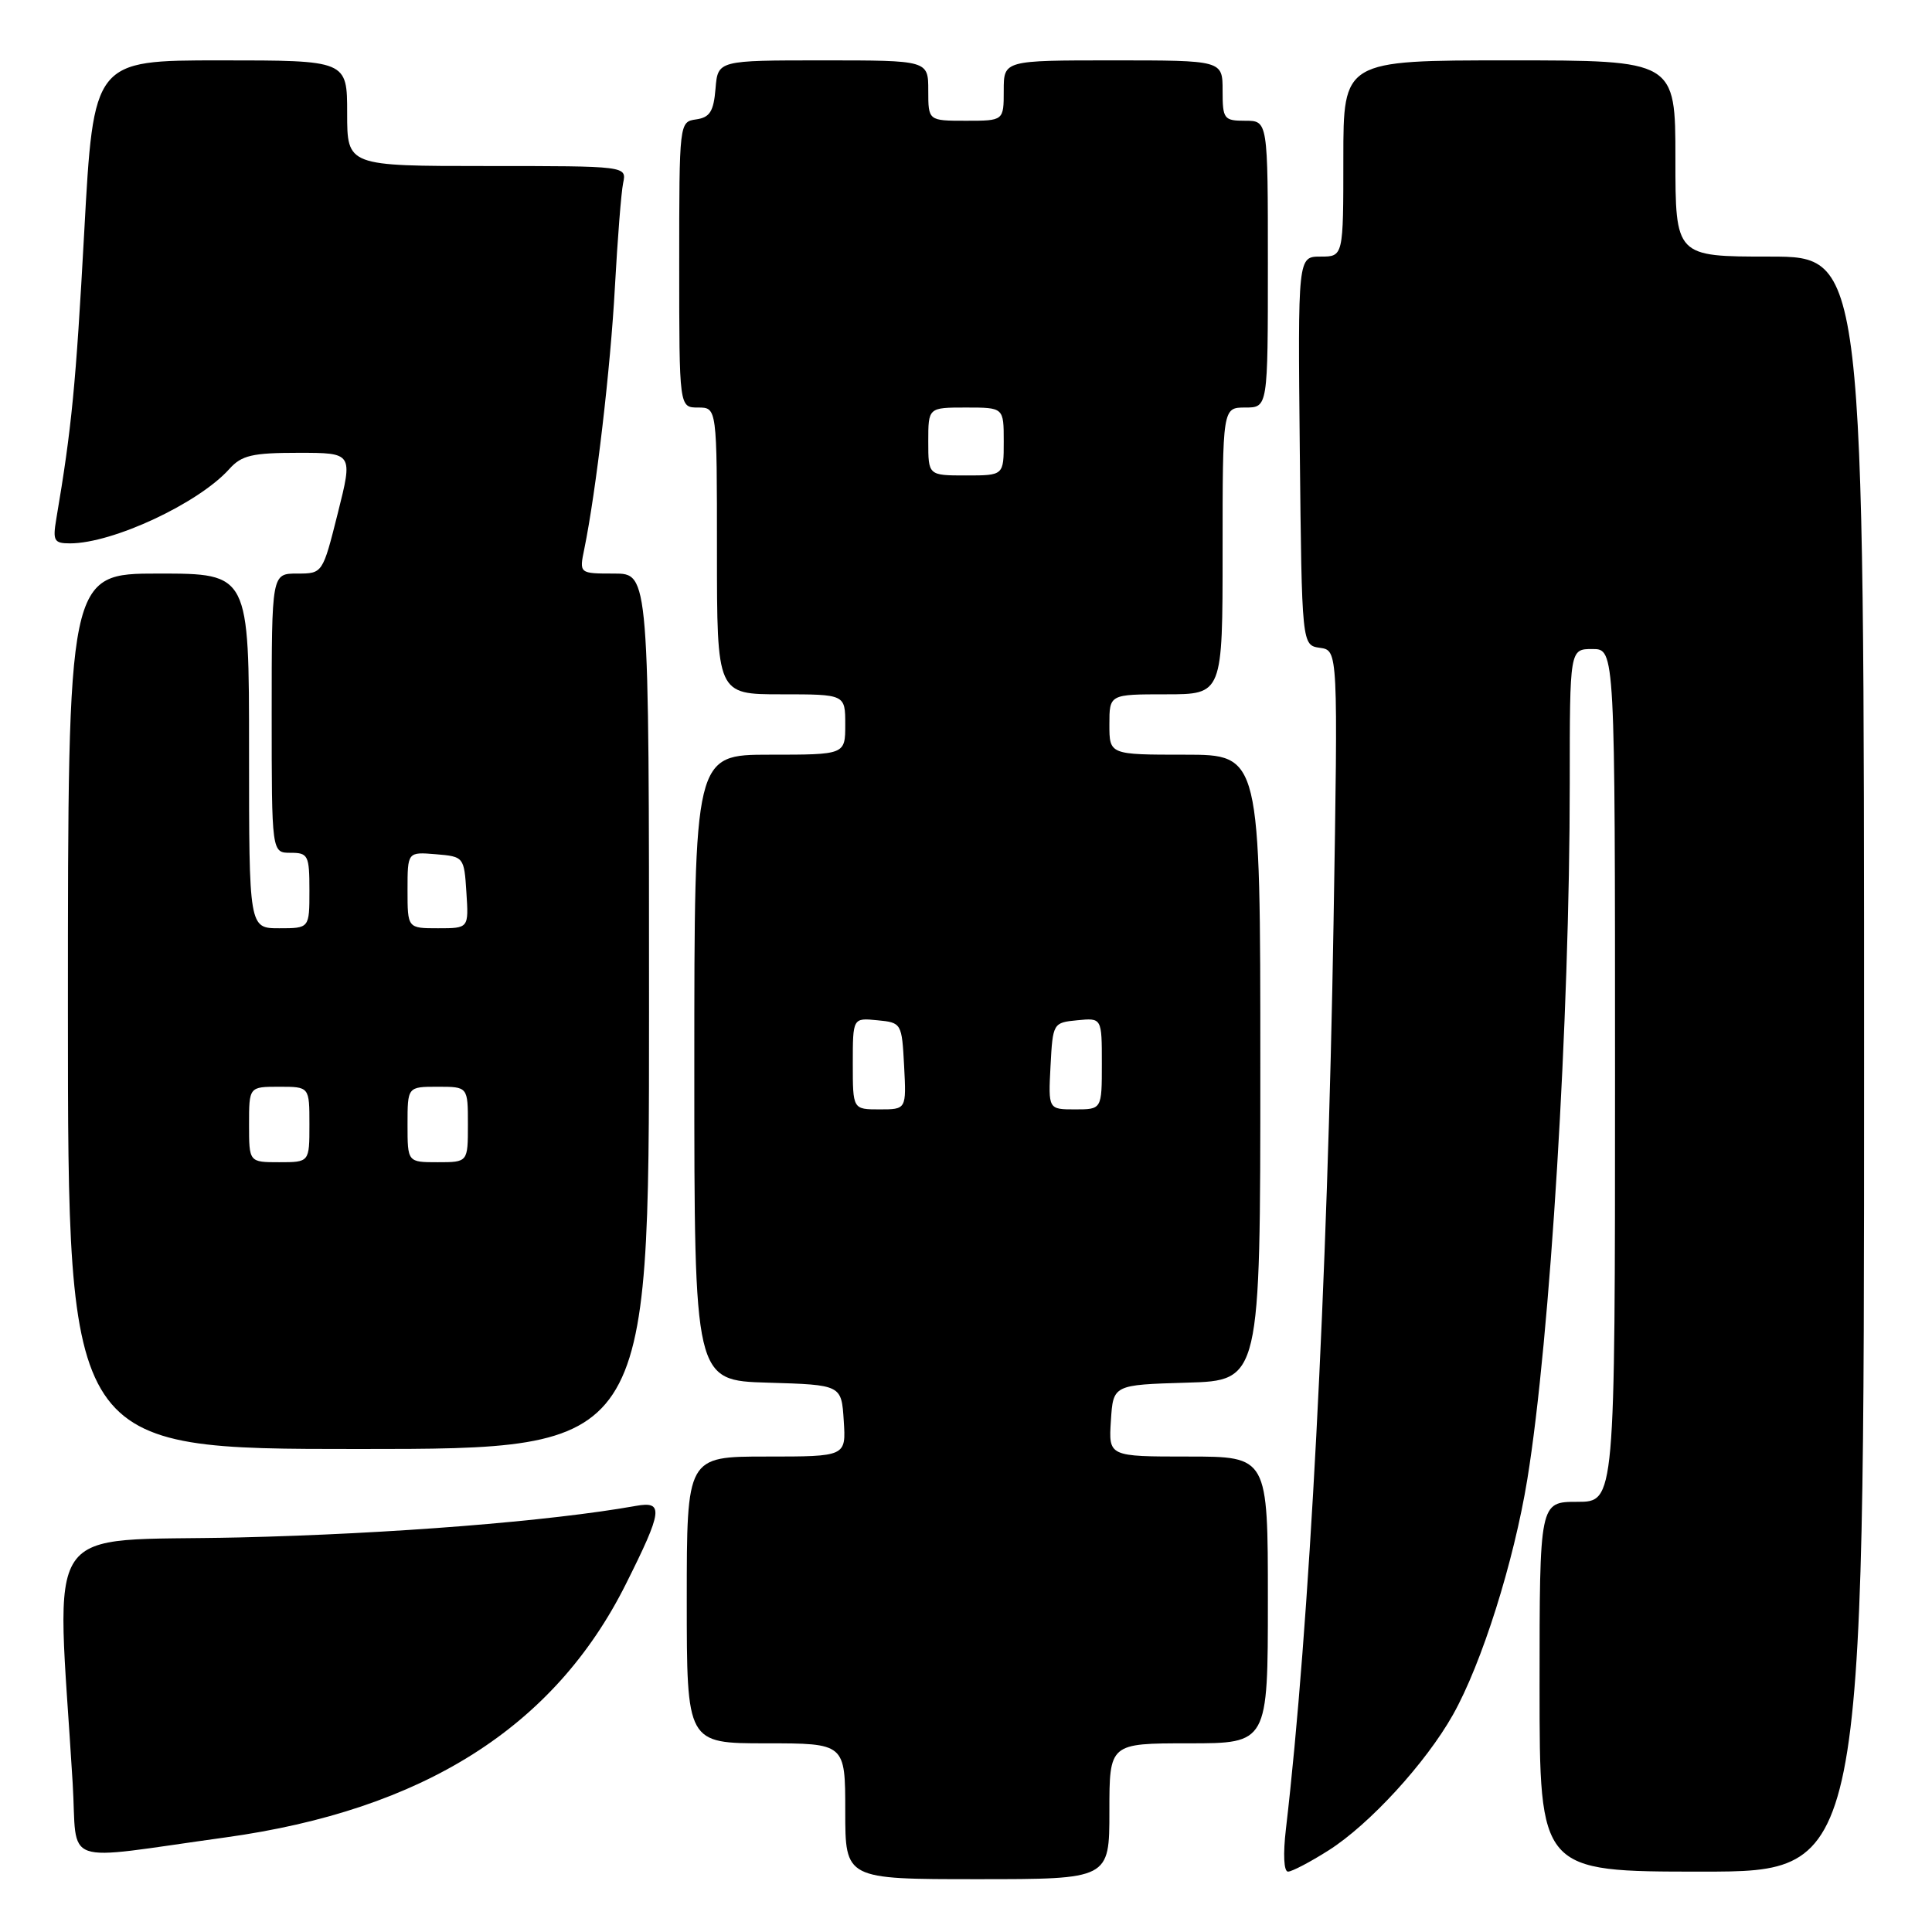 <?xml version="1.0" encoding="UTF-8" standalone="no"?>
<!DOCTYPE svg PUBLIC "-//W3C//DTD SVG 1.1//EN" "http://www.w3.org/Graphics/SVG/1.1/DTD/svg11.dtd" >
<svg xmlns="http://www.w3.org/2000/svg" xmlns:xlink="http://www.w3.org/1999/xlink" version="1.1" viewBox="0 0 256 256">
 <g >
 <path fill="currentColor"
d=" M 147.00 240.00 C 147.00 231.00 147.00 231.00 157.50 231.00 C 168.00 231.00 168.00 231.00 168.00 212.00 C 168.00 193.00 168.00 193.00 157.45 193.00 C 146.89 193.00 146.89 193.00 147.20 188.25 C 147.50 183.50 147.50 183.50 157.25 183.21 C 167.00 182.93 167.00 182.93 167.00 141.46 C 167.00 100.00 167.00 100.00 157.00 100.00 C 147.00 100.00 147.00 100.00 147.00 96.00 C 147.00 92.00 147.00 92.00 154.50 92.00 C 162.00 92.00 162.00 92.00 162.00 73.00 C 162.00 54.00 162.00 54.00 165.00 54.00 C 168.00 54.00 168.00 54.00 168.00 35.00 C 168.00 16.00 168.00 16.00 165.00 16.00 C 162.17 16.00 162.00 15.78 162.00 12.00 C 162.00 8.00 162.00 8.00 147.50 8.00 C 133.00 8.00 133.00 8.00 133.00 12.00 C 133.00 16.00 133.00 16.00 128.00 16.00 C 123.00 16.00 123.00 16.00 123.00 12.00 C 123.00 8.00 123.00 8.00 109.06 8.00 C 95.12 8.00 95.12 8.00 94.81 11.75 C 94.56 14.76 94.06 15.56 92.25 15.82 C 90.01 16.14 90.00 16.20 90.00 35.07 C 90.00 54.00 90.00 54.00 92.50 54.00 C 95.00 54.00 95.00 54.00 95.00 73.00 C 95.00 92.00 95.00 92.00 103.50 92.00 C 112.00 92.00 112.00 92.00 112.00 96.00 C 112.00 100.00 112.00 100.00 102.00 100.00 C 92.00 100.00 92.00 100.00 92.00 141.46 C 92.00 182.93 92.00 182.93 101.75 183.21 C 111.50 183.50 111.50 183.50 111.80 188.25 C 112.11 193.00 112.11 193.00 101.55 193.00 C 91.00 193.00 91.00 193.00 91.00 212.00 C 91.00 231.00 91.00 231.00 101.50 231.00 C 112.00 231.00 112.00 231.00 112.00 240.00 C 112.00 249.00 112.00 249.00 129.50 249.00 C 147.00 249.00 147.00 249.00 147.00 240.00 Z  M 176.05 245.18 C 181.46 241.75 188.93 233.60 192.52 227.22 C 196.35 220.42 200.59 206.97 202.38 196.00 C 205.41 177.39 208.00 134.95 208.00 103.85 C 208.00 86.00 208.00 86.00 211.00 86.00 C 214.00 86.00 214.00 86.00 214.00 142.50 C 214.00 199.00 214.00 199.00 209.00 199.00 C 204.00 199.00 204.00 199.00 204.00 223.50 C 204.00 248.00 204.00 248.00 225.50 248.00 C 247.00 248.00 247.00 248.00 247.00 141.00 C 247.00 34.00 247.00 34.00 234.50 34.00 C 222.00 34.00 222.00 34.00 222.00 21.00 C 222.00 8.00 222.00 8.00 200.00 8.00 C 178.00 8.00 178.00 8.00 178.00 21.00 C 178.00 34.00 178.00 34.00 174.98 34.00 C 171.97 34.00 171.97 34.00 172.23 59.75 C 172.50 85.50 172.50 85.50 174.90 85.84 C 177.30 86.18 177.30 86.18 176.70 122.34 C 175.91 169.93 173.49 215.93 170.39 242.36 C 170.00 245.69 170.11 248.00 170.67 248.00 C 171.18 248.00 173.61 246.73 176.05 245.18 Z  M 29.86 243.47 C 56.06 239.85 73.44 228.86 82.92 209.92 C 87.82 200.14 87.98 198.87 84.25 199.54 C 72.89 201.57 51.82 203.25 31.65 203.72 C 5.07 204.33 7.48 200.77 9.63 236.29 C 10.31 247.49 7.64 246.54 29.86 243.47 Z  M 86.00 134.00 C 86.00 76.00 86.00 76.00 81.38 76.00 C 76.75 76.00 76.75 76.00 77.42 72.75 C 78.98 65.14 80.91 48.68 81.48 38.00 C 81.83 31.68 82.31 25.49 82.57 24.25 C 83.04 22.00 83.04 22.00 64.52 22.00 C 46.00 22.00 46.00 22.00 46.00 15.00 C 46.00 8.00 46.00 8.00 29.20 8.00 C 12.40 8.00 12.40 8.00 11.16 30.75 C 10.05 51.05 9.50 56.73 7.46 68.75 C 6.97 71.66 7.16 72.00 9.28 72.00 C 14.95 72.00 26.33 66.68 30.40 62.13 C 32.02 60.33 33.43 60.00 39.54 60.00 C 46.77 60.00 46.77 60.00 44.76 68.00 C 42.75 76.00 42.75 76.00 39.38 76.00 C 36.00 76.00 36.00 76.00 36.00 94.50 C 36.00 113.00 36.00 113.00 38.50 113.00 C 40.83 113.00 41.00 113.33 41.00 118.00 C 41.00 123.00 41.00 123.00 37.00 123.00 C 33.00 123.00 33.00 123.00 33.00 99.50 C 33.00 76.00 33.00 76.00 21.00 76.00 C 9.00 76.00 9.00 76.00 9.00 134.00 C 9.00 192.00 9.00 192.00 47.50 192.00 C 86.00 192.00 86.00 192.00 86.00 134.00 Z  M 113.00 140.94 C 113.00 134.87 113.00 134.87 116.25 135.19 C 119.46 135.50 119.50 135.57 119.80 141.25 C 120.10 147.00 120.10 147.00 116.55 147.00 C 113.00 147.00 113.00 147.00 113.00 140.94 Z  M 139.20 141.25 C 139.50 135.57 139.54 135.50 142.75 135.19 C 146.00 134.87 146.00 134.87 146.00 140.94 C 146.00 147.00 146.00 147.00 142.45 147.00 C 138.90 147.00 138.90 147.00 139.20 141.25 Z  M 123.00 58.50 C 123.00 54.00 123.00 54.00 128.00 54.00 C 133.00 54.00 133.00 54.00 133.00 58.50 C 133.00 63.00 133.00 63.00 128.00 63.00 C 123.00 63.00 123.00 63.00 123.00 58.50 Z  M 33.00 149.00 C 33.00 144.00 33.00 144.00 37.00 144.00 C 41.00 144.00 41.00 144.00 41.00 149.00 C 41.00 154.00 41.00 154.00 37.00 154.00 C 33.00 154.00 33.00 154.00 33.00 149.00 Z  M 54.00 149.00 C 54.00 144.00 54.00 144.00 58.00 144.00 C 62.00 144.00 62.00 144.00 62.00 149.00 C 62.00 154.00 62.00 154.00 58.00 154.00 C 54.00 154.00 54.00 154.00 54.00 149.00 Z  M 54.00 117.94 C 54.00 112.88 54.00 112.88 57.75 113.19 C 61.46 113.50 61.50 113.55 61.80 118.25 C 62.11 123.00 62.11 123.00 58.05 123.00 C 54.00 123.00 54.00 123.00 54.00 117.94 Z "/>
</g>
</svg>